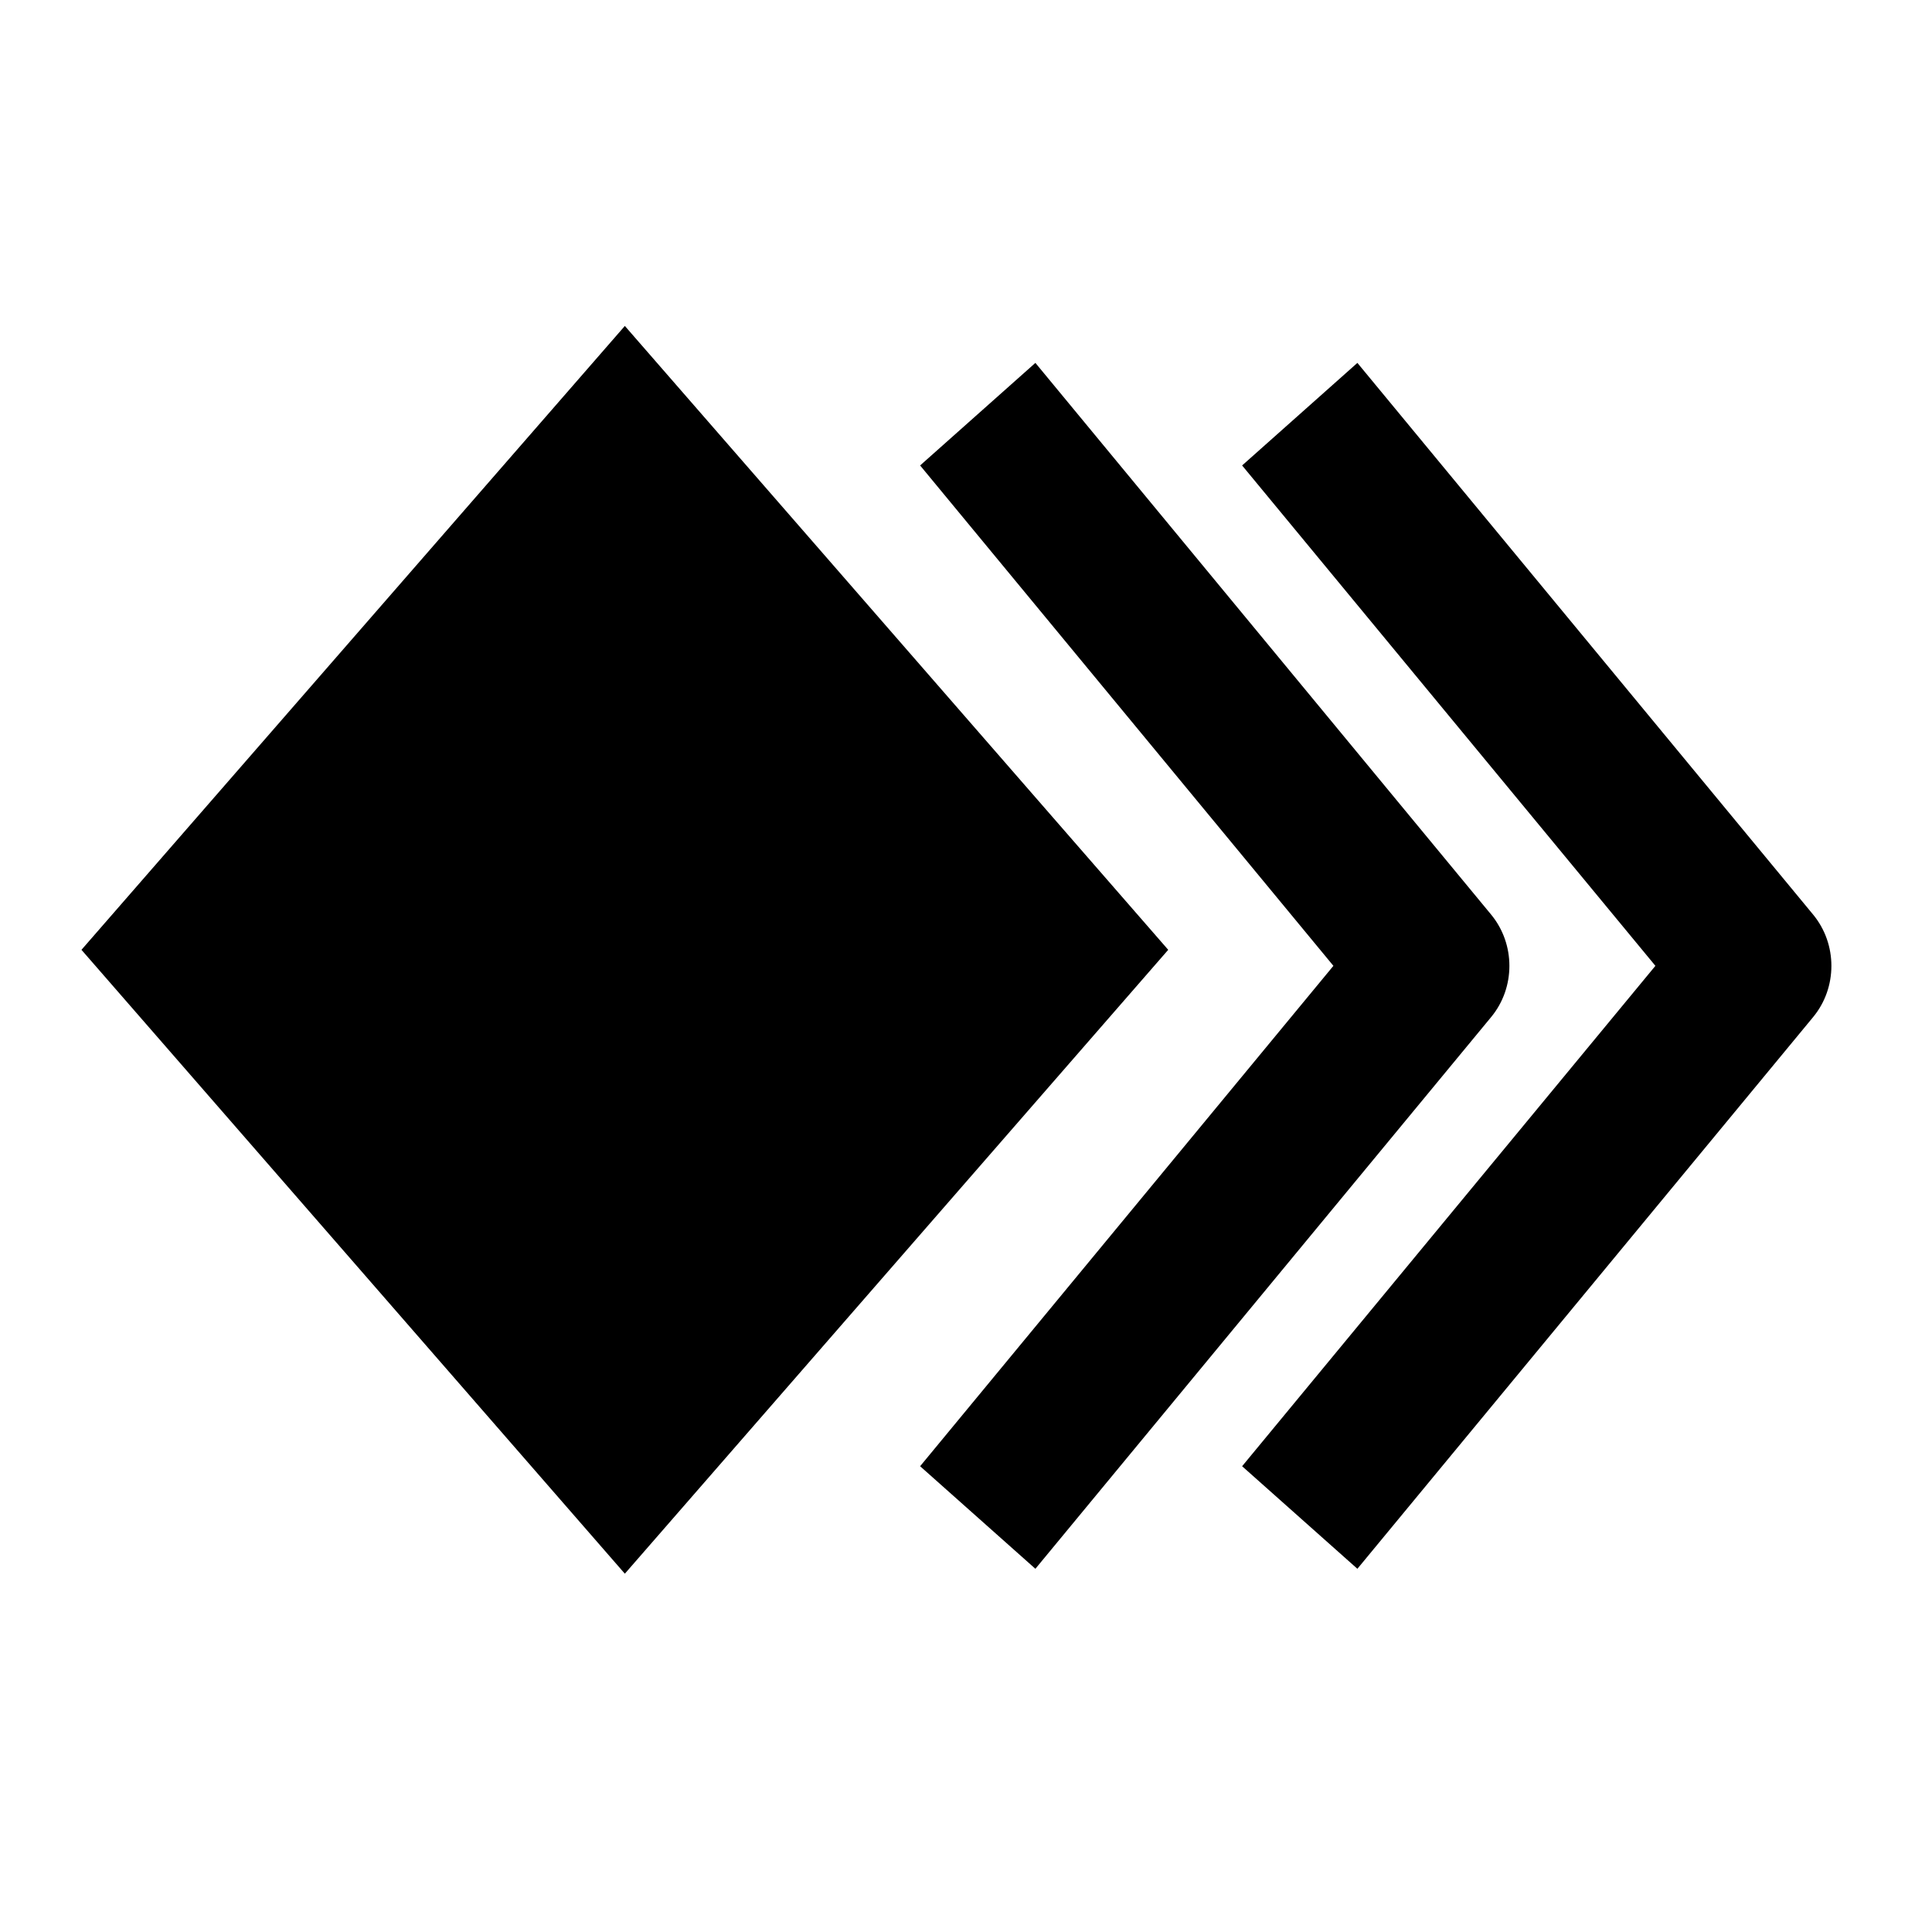 <svg width="24" height="24" viewBox="0 0 24 24" xmlns="http://www.w3.org/2000/svg">
    <path d="M7.762 4.049L14.512 11.799L7.762 19.549L1.012 11.799L7.762 4.049Z"/>
    <path fill-rule="evenodd" clip-rule="evenodd" d="M12.862 4.508L18.523 11.361C18.826 11.728 18.826 12.269 18.523 12.635L12.862 19.488L11.43 18.214L16.564 11.998L11.43 5.782L12.862 4.508Z"/>
    <path fill-rule="evenodd" clip-rule="evenodd" d="M16.862 4.508L22.523 11.361C22.826 11.728 22.826 12.269 22.523 12.635L16.862 19.488L15.43 18.214L20.564 11.998L15.43 5.782L16.862 4.508Z"/>
</svg>
